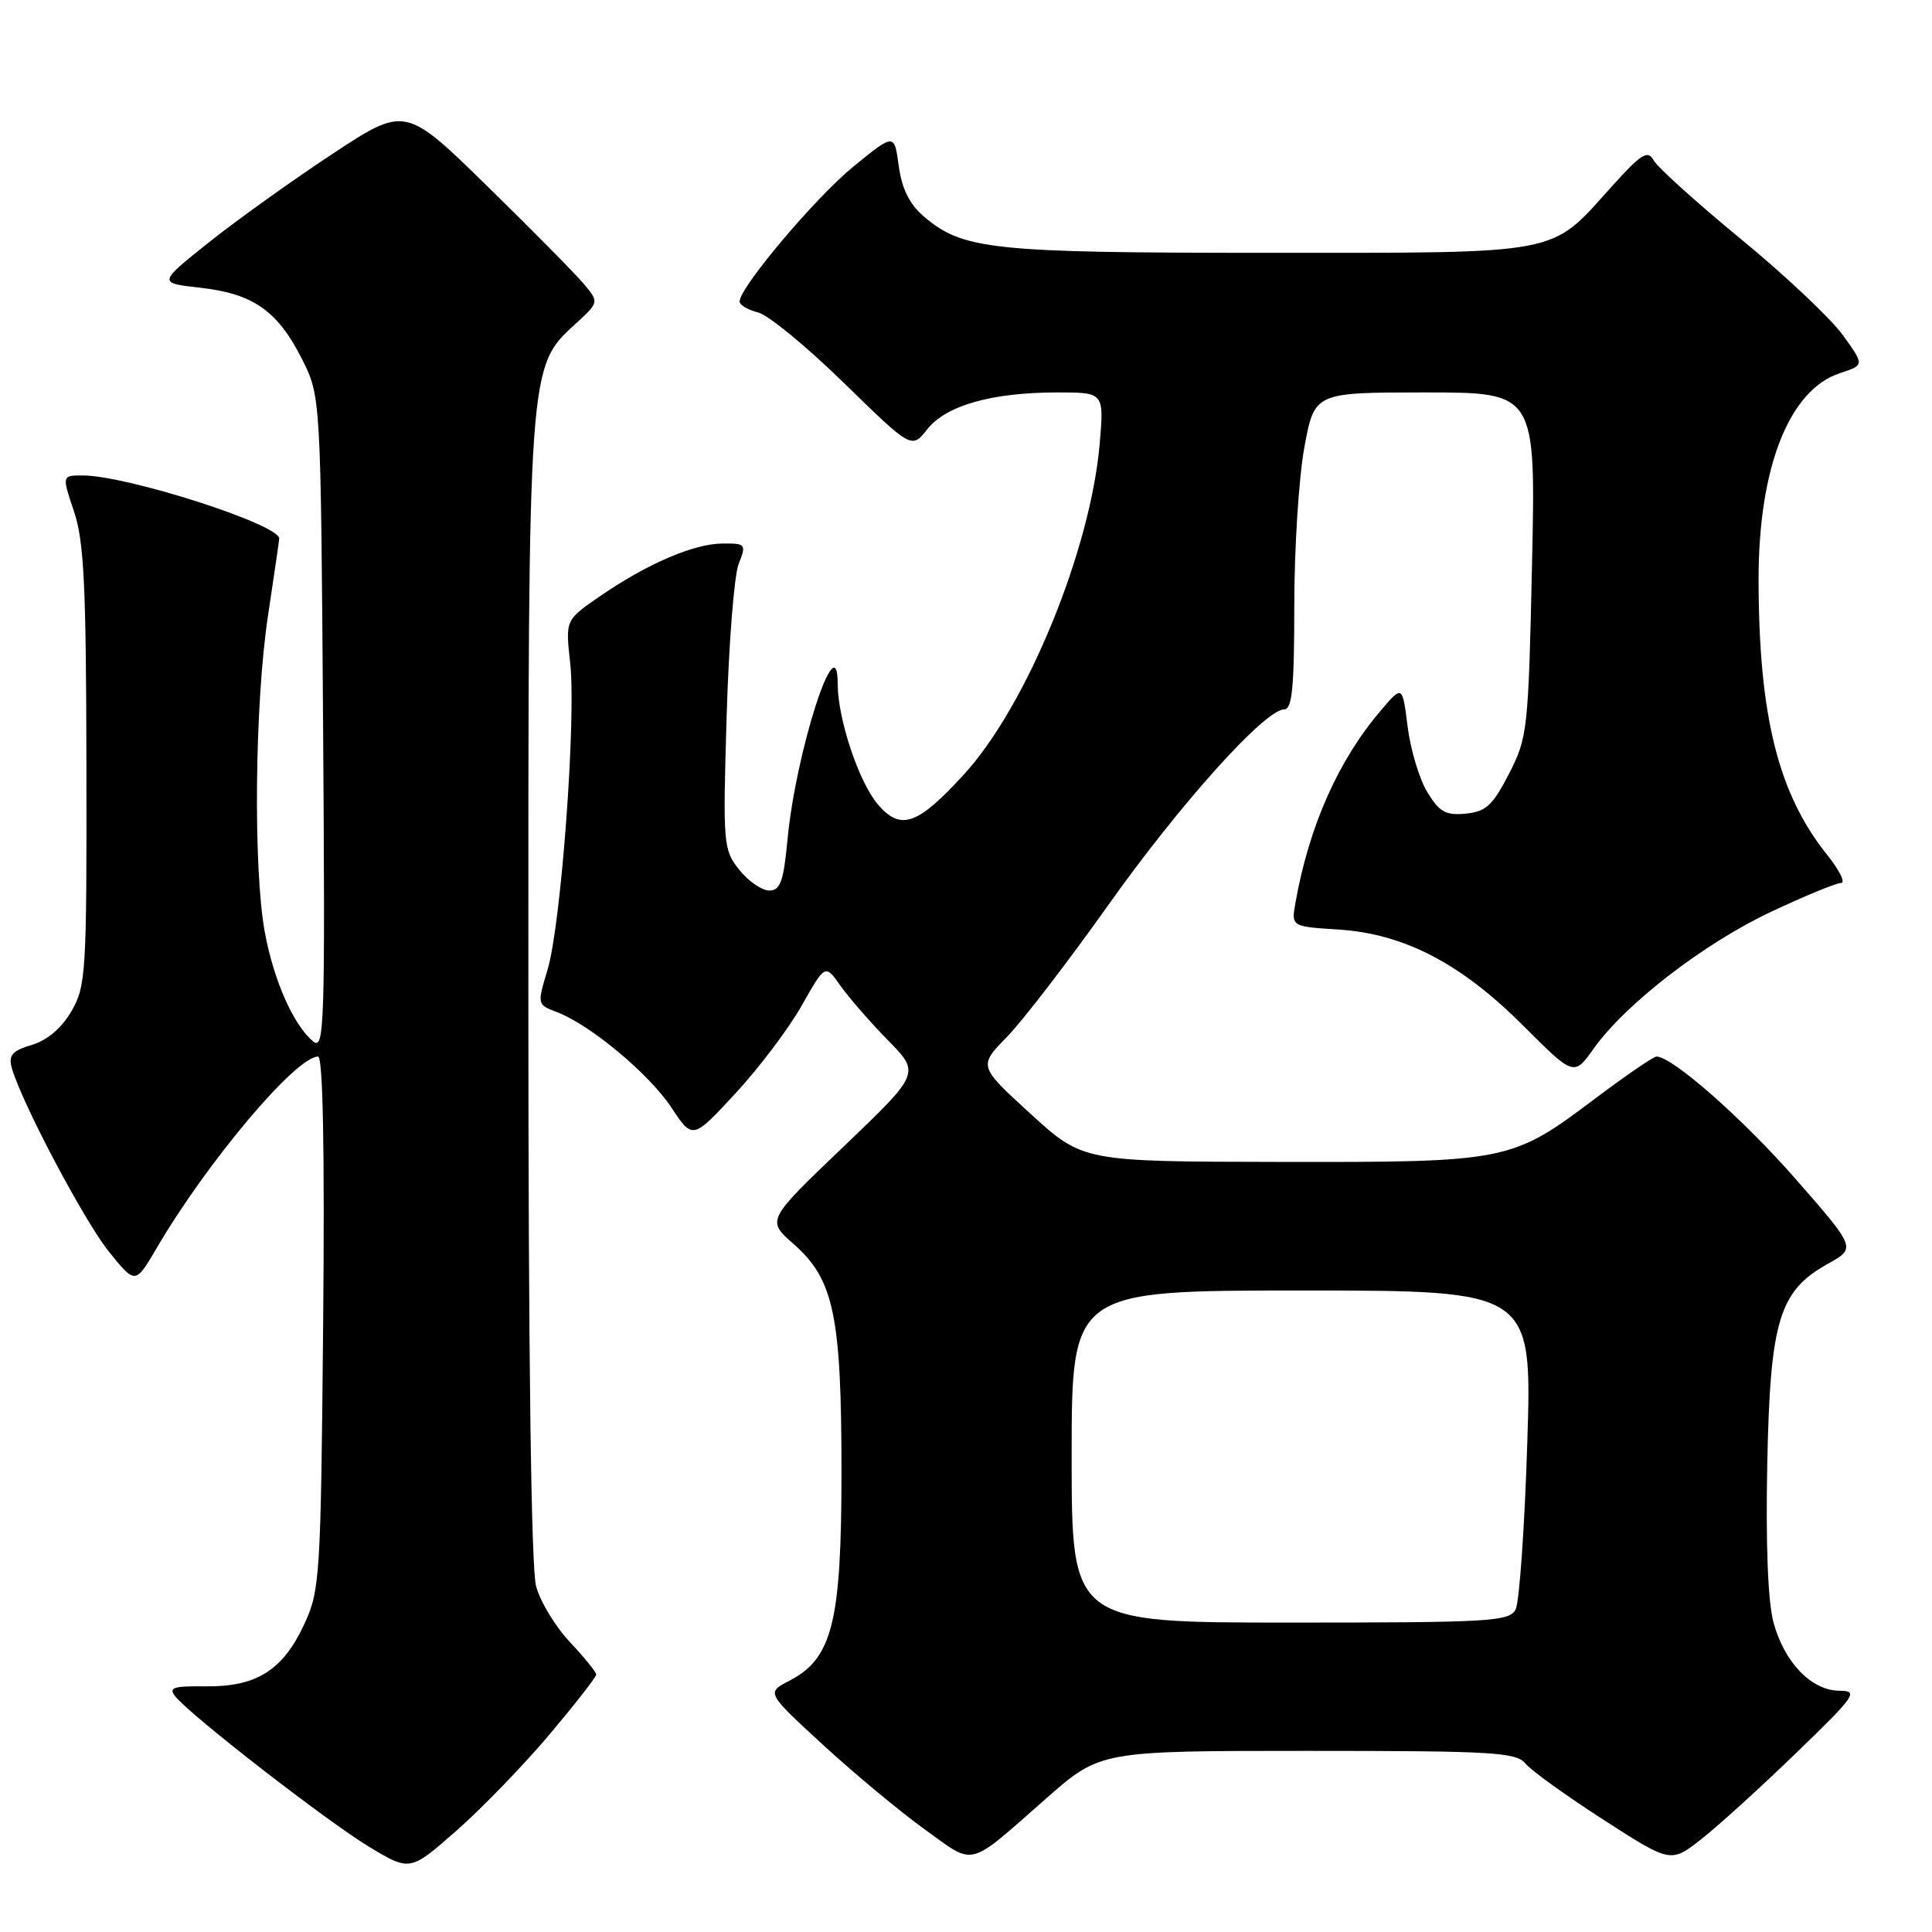 <?xml version="1.0" encoding="UTF-8" standalone="no"?>
<!DOCTYPE svg PUBLIC "-//W3C//DTD SVG 1.1//EN" "http://www.w3.org/Graphics/SVG/1.1/DTD/svg11.dtd" >
<svg xmlns="http://www.w3.org/2000/svg" xmlns:xlink="http://www.w3.org/1999/xlink" version="1.1" viewBox="0 0 256 256">
 <g >
 <path fill="currentColor"
d=" M 72.75 229.90 C 76.18 225.83 79.00 222.23 79.00 221.89 C 79.00 221.55 77.44 219.63 75.54 217.61 C 73.63 215.59 71.61 212.27 71.04 210.22 C 70.38 207.81 70.01 180.00 70.01 131.43 C 70.00 48.23 69.97 48.66 76.26 42.91 C 79.34 40.09 79.36 40.05 77.50 37.78 C 76.48 36.53 70.70 30.67 64.67 24.77 C 53.71 14.04 53.71 14.04 44.10 20.36 C 38.82 23.84 31.44 29.12 27.71 32.09 C 20.92 37.50 20.92 37.50 26.56 38.13 C 33.54 38.91 36.78 41.18 40.00 47.55 C 42.50 52.50 42.50 52.50 42.81 95.92 C 43.09 135.99 42.99 139.24 41.49 137.99 C 38.89 135.83 36.27 129.92 35.09 123.53 C 33.54 115.12 33.75 93.22 35.51 81.59 C 36.33 76.14 37.00 71.53 37.00 71.36 C 37.00 69.48 16.81 63.00 10.94 63.00 C 8.20 63.00 8.20 63.00 9.80 67.75 C 11.13 71.67 11.42 77.59 11.45 101.50 C 11.50 128.91 11.39 130.69 9.46 134.00 C 8.16 136.23 6.26 137.85 4.21 138.46 C 1.63 139.22 1.11 139.82 1.55 141.46 C 2.77 145.91 11.13 161.75 14.43 165.85 C 17.93 170.19 17.93 170.19 20.72 165.44 C 27.42 153.99 39.20 140.00 42.15 140.00 C 42.79 140.00 43.03 152.40 42.82 175.25 C 42.51 208.88 42.40 210.71 40.34 215.17 C 37.51 221.29 34.02 223.51 27.33 223.45 C 22.85 223.40 22.26 223.61 23.29 224.85 C 25.49 227.51 43.41 241.39 48.91 244.71 C 54.33 247.97 54.33 247.97 60.41 242.64 C 63.76 239.70 69.31 233.97 72.75 229.90 Z  M 138.65 238.28 C 145.80 232.00 145.80 232.00 173.28 232.00 C 197.78 232.00 200.90 232.18 202.13 233.68 C 202.88 234.60 207.52 237.94 212.44 241.11 C 221.38 246.87 221.38 246.87 225.44 243.69 C 227.67 241.94 233.32 236.81 238.00 232.28 C 245.93 224.61 246.31 224.05 243.70 224.03 C 240.00 223.99 236.42 220.26 234.99 214.95 C 234.26 212.27 233.96 204.52 234.17 194.09 C 234.55 174.95 235.73 171.06 242.22 167.45 C 245.94 165.39 245.94 165.39 237.99 156.29 C 230.96 148.25 221.59 140.00 219.50 140.00 C 219.09 140.00 215.46 142.49 211.41 145.53 C 200.28 153.92 199.82 154.01 169.62 153.96 C 143.50 153.92 143.50 153.92 136.57 147.60 C 129.64 141.27 129.64 141.27 133.43 137.39 C 135.52 135.25 141.53 127.42 146.80 120.00 C 156.35 106.53 167.61 94.00 170.16 94.00 C 171.22 94.00 171.50 91.09 171.50 80.25 C 171.50 72.69 172.10 63.24 172.84 59.25 C 174.18 52.00 174.18 52.00 188.84 52.00 C 203.50 52.00 203.50 52.00 203.00 74.78 C 202.52 96.75 202.41 97.74 199.95 102.53 C 197.79 106.72 196.90 107.55 194.22 107.81 C 191.57 108.07 190.73 107.60 189.13 104.97 C 188.07 103.23 186.90 99.33 186.52 96.30 C 185.83 90.78 185.83 90.78 182.97 94.14 C 177.32 100.76 173.45 109.49 171.65 119.64 C 171.10 122.77 171.10 122.77 177.35 123.17 C 186.05 123.73 193.57 127.64 201.85 135.92 C 208.55 142.62 208.55 142.62 211.19 138.92 C 215.40 133.01 225.83 124.97 234.65 120.83 C 239.13 118.72 243.31 117.00 243.94 117.00 C 244.58 117.00 243.74 115.31 242.09 113.25 C 235.62 105.16 233.06 94.90 233.02 76.93 C 232.99 62.00 237.05 51.65 243.81 49.44 C 247.06 48.38 247.06 48.38 244.16 44.37 C 242.56 42.17 236.49 36.45 230.66 31.66 C 224.83 26.86 219.64 22.19 219.13 21.26 C 218.32 19.82 217.50 20.34 213.46 24.83 C 205.33 33.87 207.28 33.50 168.00 33.50 C 131.26 33.50 127.56 33.10 122.35 28.63 C 120.51 27.04 119.49 24.98 119.09 21.99 C 118.50 17.65 118.50 17.65 113.08 22.07 C 108.02 26.21 98.00 38.09 98.00 39.95 C 98.00 40.41 99.10 41.06 100.45 41.40 C 101.79 41.73 106.92 45.95 111.84 50.76 C 120.80 59.50 120.80 59.50 122.87 56.88 C 125.36 53.72 131.44 52.00 140.09 52.00 C 146.29 52.00 146.29 52.00 145.72 58.75 C 144.52 72.86 136.06 93.49 127.76 102.58 C 121.58 109.34 119.36 110.12 116.34 106.61 C 113.81 103.67 111.00 95.26 111.00 90.62 C 111.00 82.39 105.43 99.66 104.35 111.25 C 103.82 116.82 103.40 118.00 101.93 118.00 C 100.95 118.00 99.16 116.76 97.95 115.25 C 95.84 112.59 95.78 111.90 96.28 95.00 C 96.56 85.38 97.28 76.26 97.87 74.75 C 98.91 72.09 98.84 72.00 95.73 72.02 C 91.91 72.05 85.75 74.70 79.46 79.03 C 74.92 82.15 74.92 82.15 75.55 87.83 C 76.37 95.13 74.35 122.53 72.55 128.51 C 71.17 133.09 71.17 133.12 73.80 134.11 C 78.22 135.80 85.98 142.26 88.96 146.75 C 91.78 151.01 91.78 151.01 97.45 144.88 C 100.57 141.51 104.52 136.28 106.23 133.25 C 109.34 127.74 109.34 127.74 111.37 130.62 C 112.49 132.20 115.32 135.46 117.67 137.85 C 121.94 142.21 121.94 142.21 111.76 151.95 C 101.57 161.69 101.57 161.69 105.15 164.83 C 110.49 169.52 111.50 174.32 111.50 195.03 C 111.50 214.96 110.30 219.76 104.59 222.71 C 101.54 224.29 101.54 224.29 109.02 231.17 C 113.14 234.96 119.20 240.00 122.50 242.38 C 129.32 247.28 128.03 247.61 138.65 238.28 Z  M 142.00 193.00 C 142.00 171.00 142.00 171.00 172.51 171.00 C 203.02 171.00 203.02 171.00 202.37 191.25 C 202.02 202.39 201.32 212.29 200.83 213.25 C 200.00 214.86 197.54 215.00 170.96 215.00 C 142.00 215.00 142.00 215.00 142.00 193.00 Z "/>
</g>
</svg>